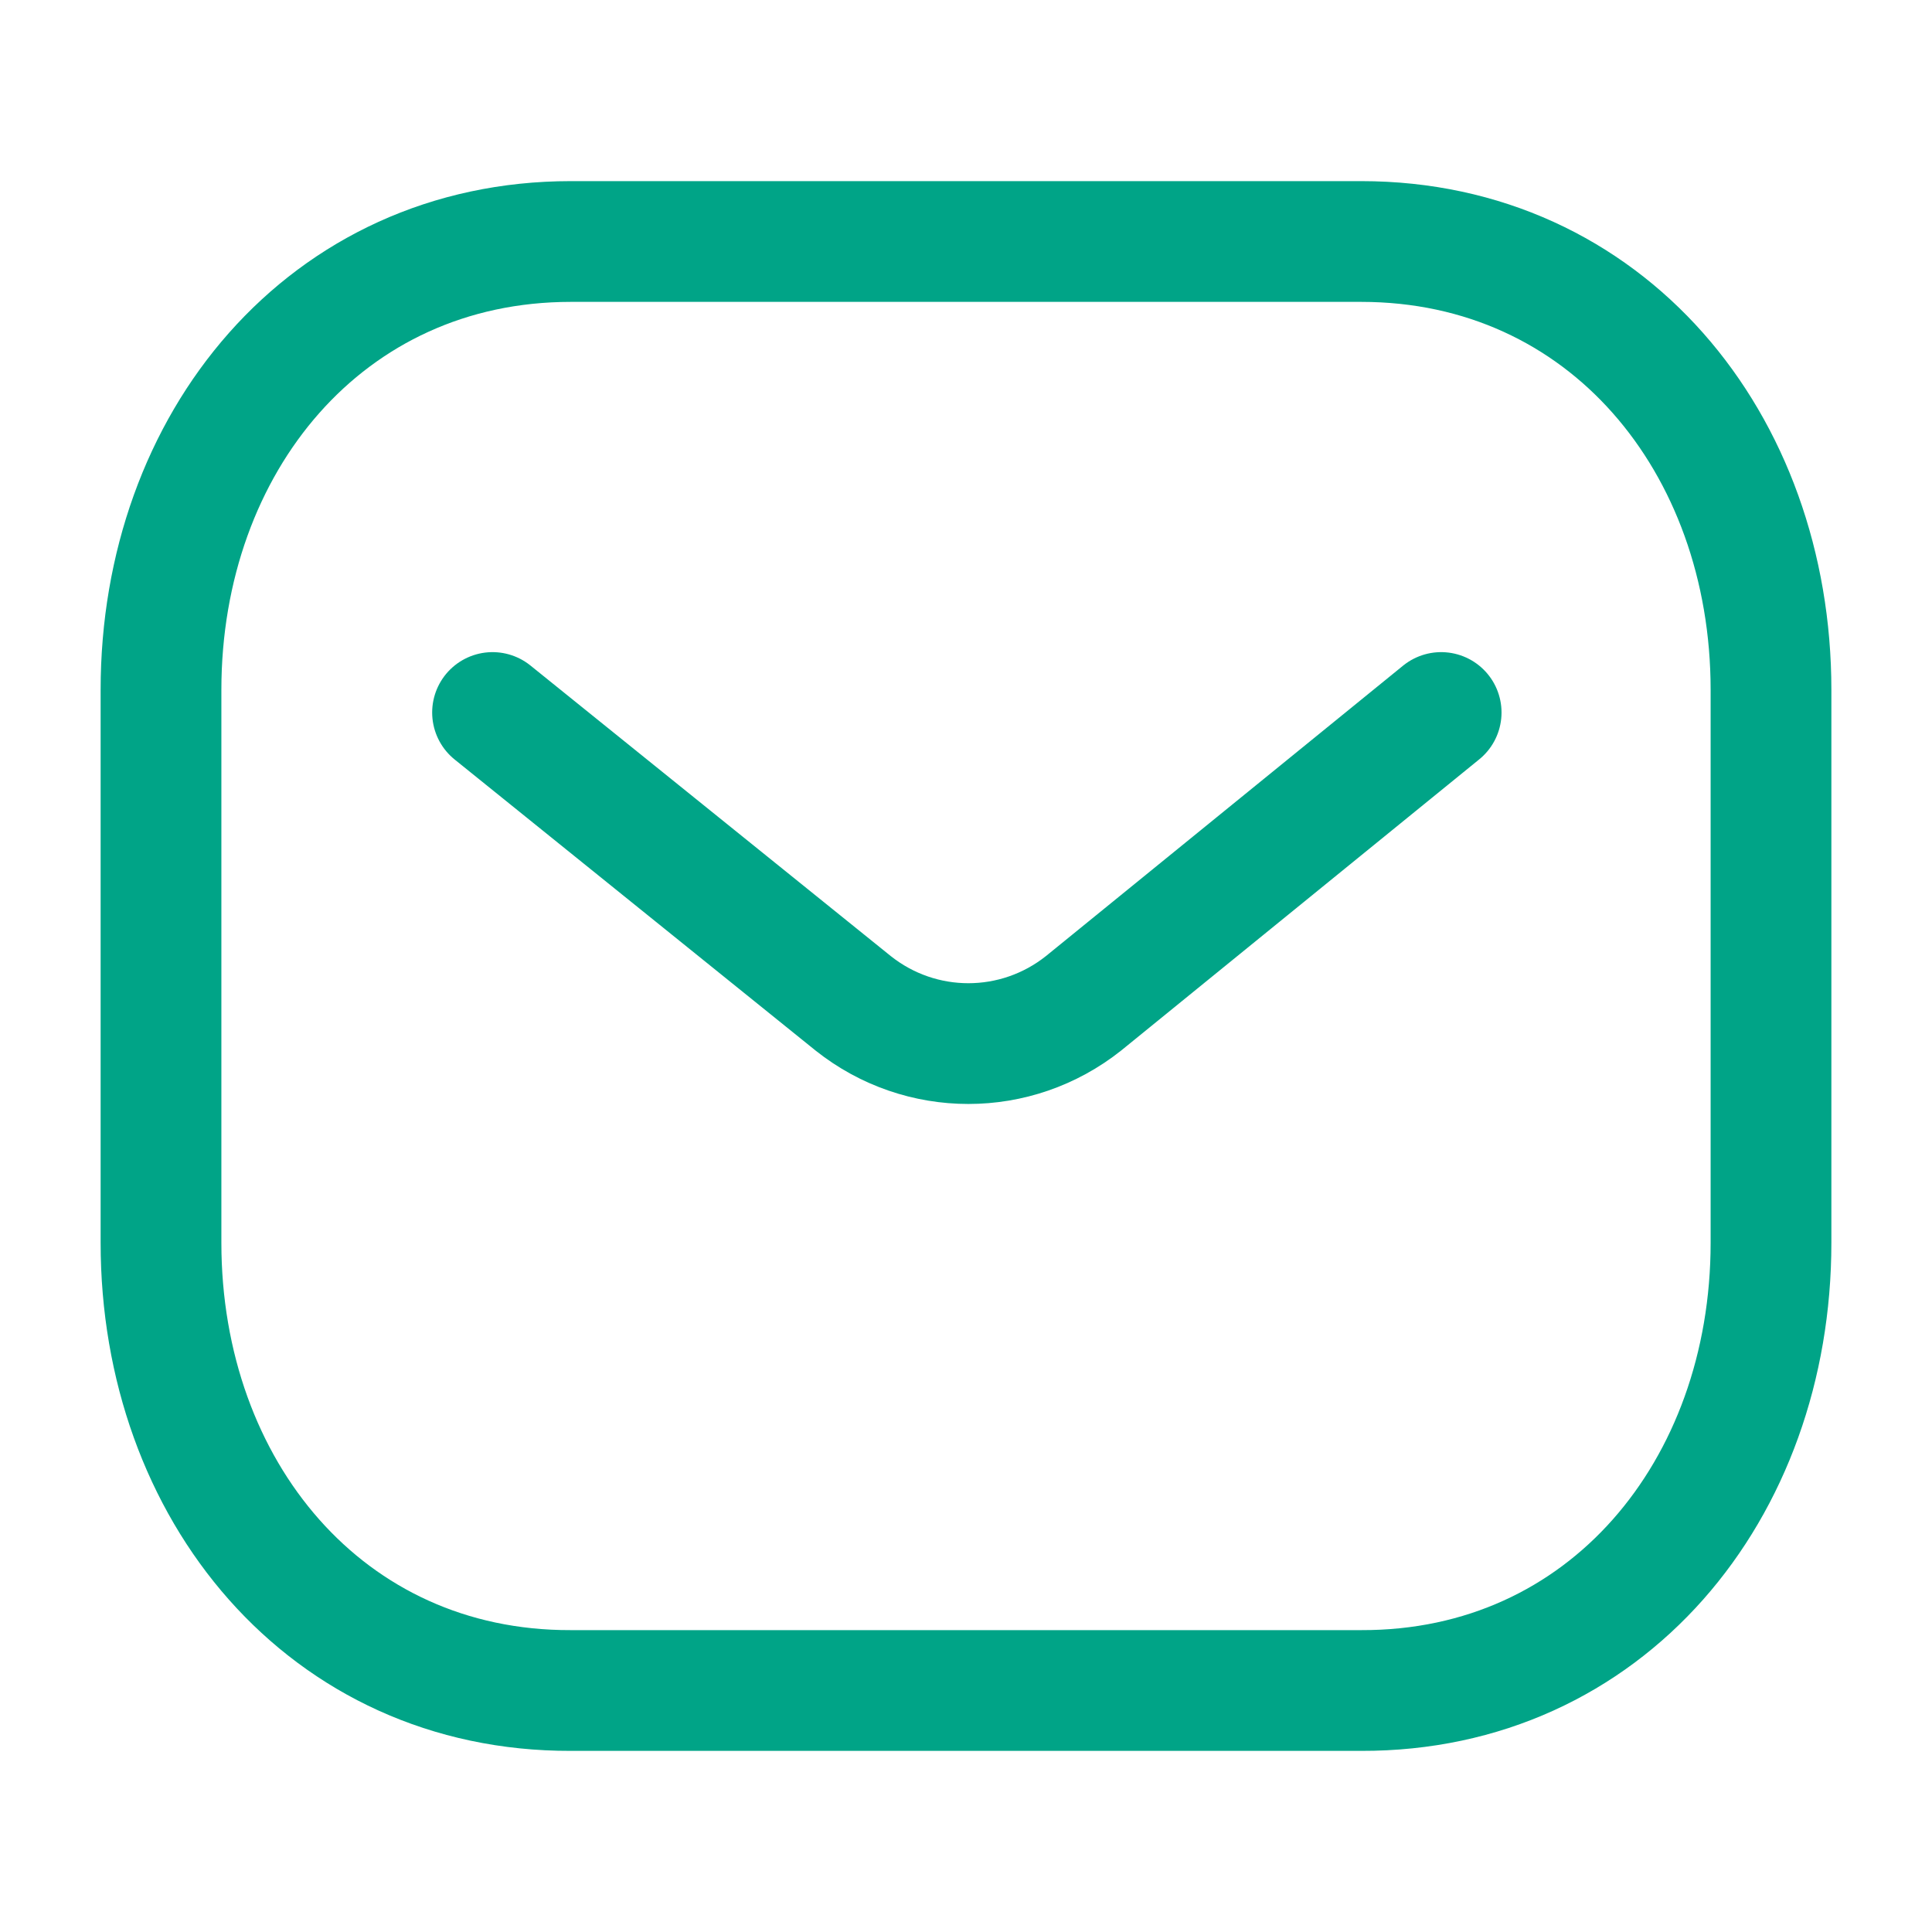 <svg width="48" height="48" viewBox="0 0 48 48" fill="none" xmlns="http://www.w3.org/2000/svg">
<path d="M35.805 17.702L26.919 24.928C25.24 26.261 22.877 26.261 21.198 24.928L12.237 17.702" stroke="#00A487" stroke-width="3" stroke-linecap="round" stroke-linejoin="round"/>
<path fill-rule="evenodd" clip-rule="evenodd" d="M33.818 42C39.9 42.017 44 37.019 44 30.877V17.14C44 10.998 39.9 6 33.818 6H14.182C8.1 6 4 10.998 4 17.14V30.877C4 37.019 8.1 42.017 14.182 42H33.818Z" stroke="#00A487" stroke-width="3" stroke-linecap="round" stroke-linejoin="round"/>
</svg>